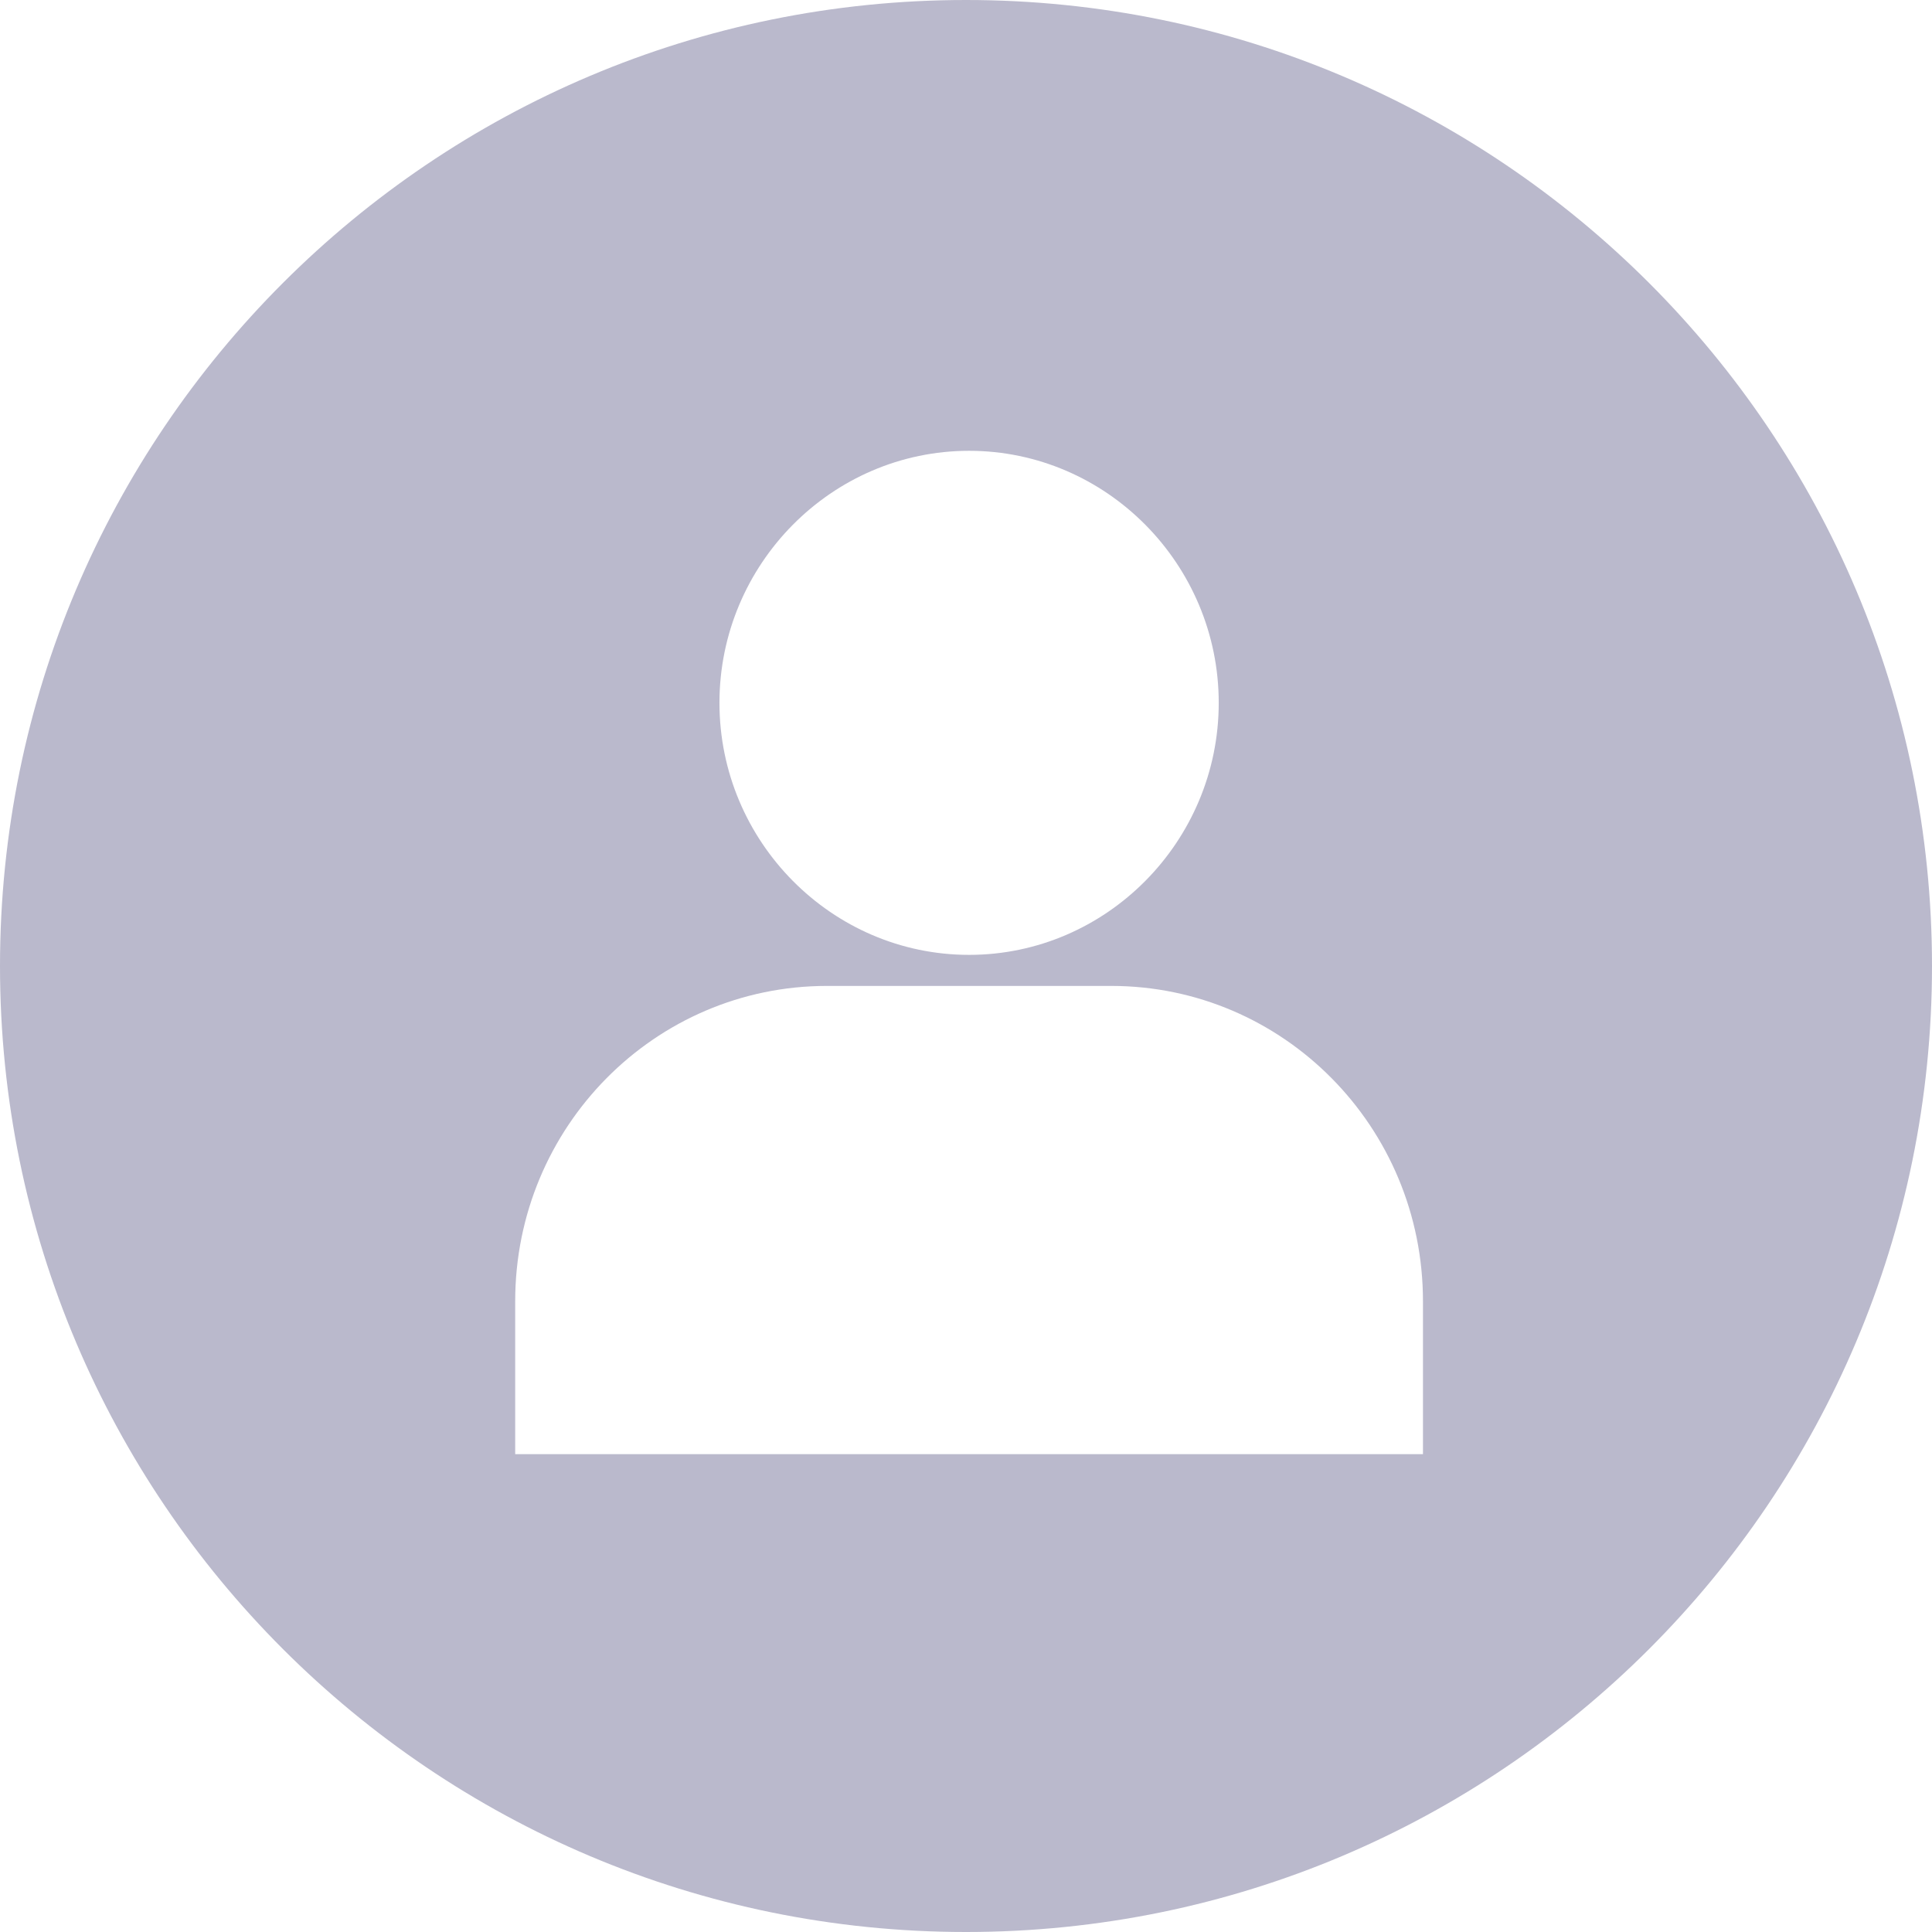 <svg width="80" height="80" viewBox="0 0 80 80" fill="none" xmlns="http://www.w3.org/2000/svg">
<path fill-rule="evenodd" clip-rule="evenodd" d="M40 80C62.091 80 80 62.091 80 40C80 17.909 62.091 0 40 0C17.909 0 0 17.909 0 40C0 62.091 17.909 80 40 80ZM40.128 39.539C45.816 39.539 50.465 34.84 50.465 29.103C50.465 23.365 45.816 18.667 40.128 18.667C34.44 18.667 29.791 23.365 29.791 29.103C29.791 34.84 34.44 39.539 40.128 39.539ZM46.013 40.825H34.242C27.119 40.825 21.333 46.661 21.333 53.882V60.213H58.922V53.882C58.922 46.661 53.136 40.825 46.013 40.825Z" fill="#BAB9CC"/>
</svg>
